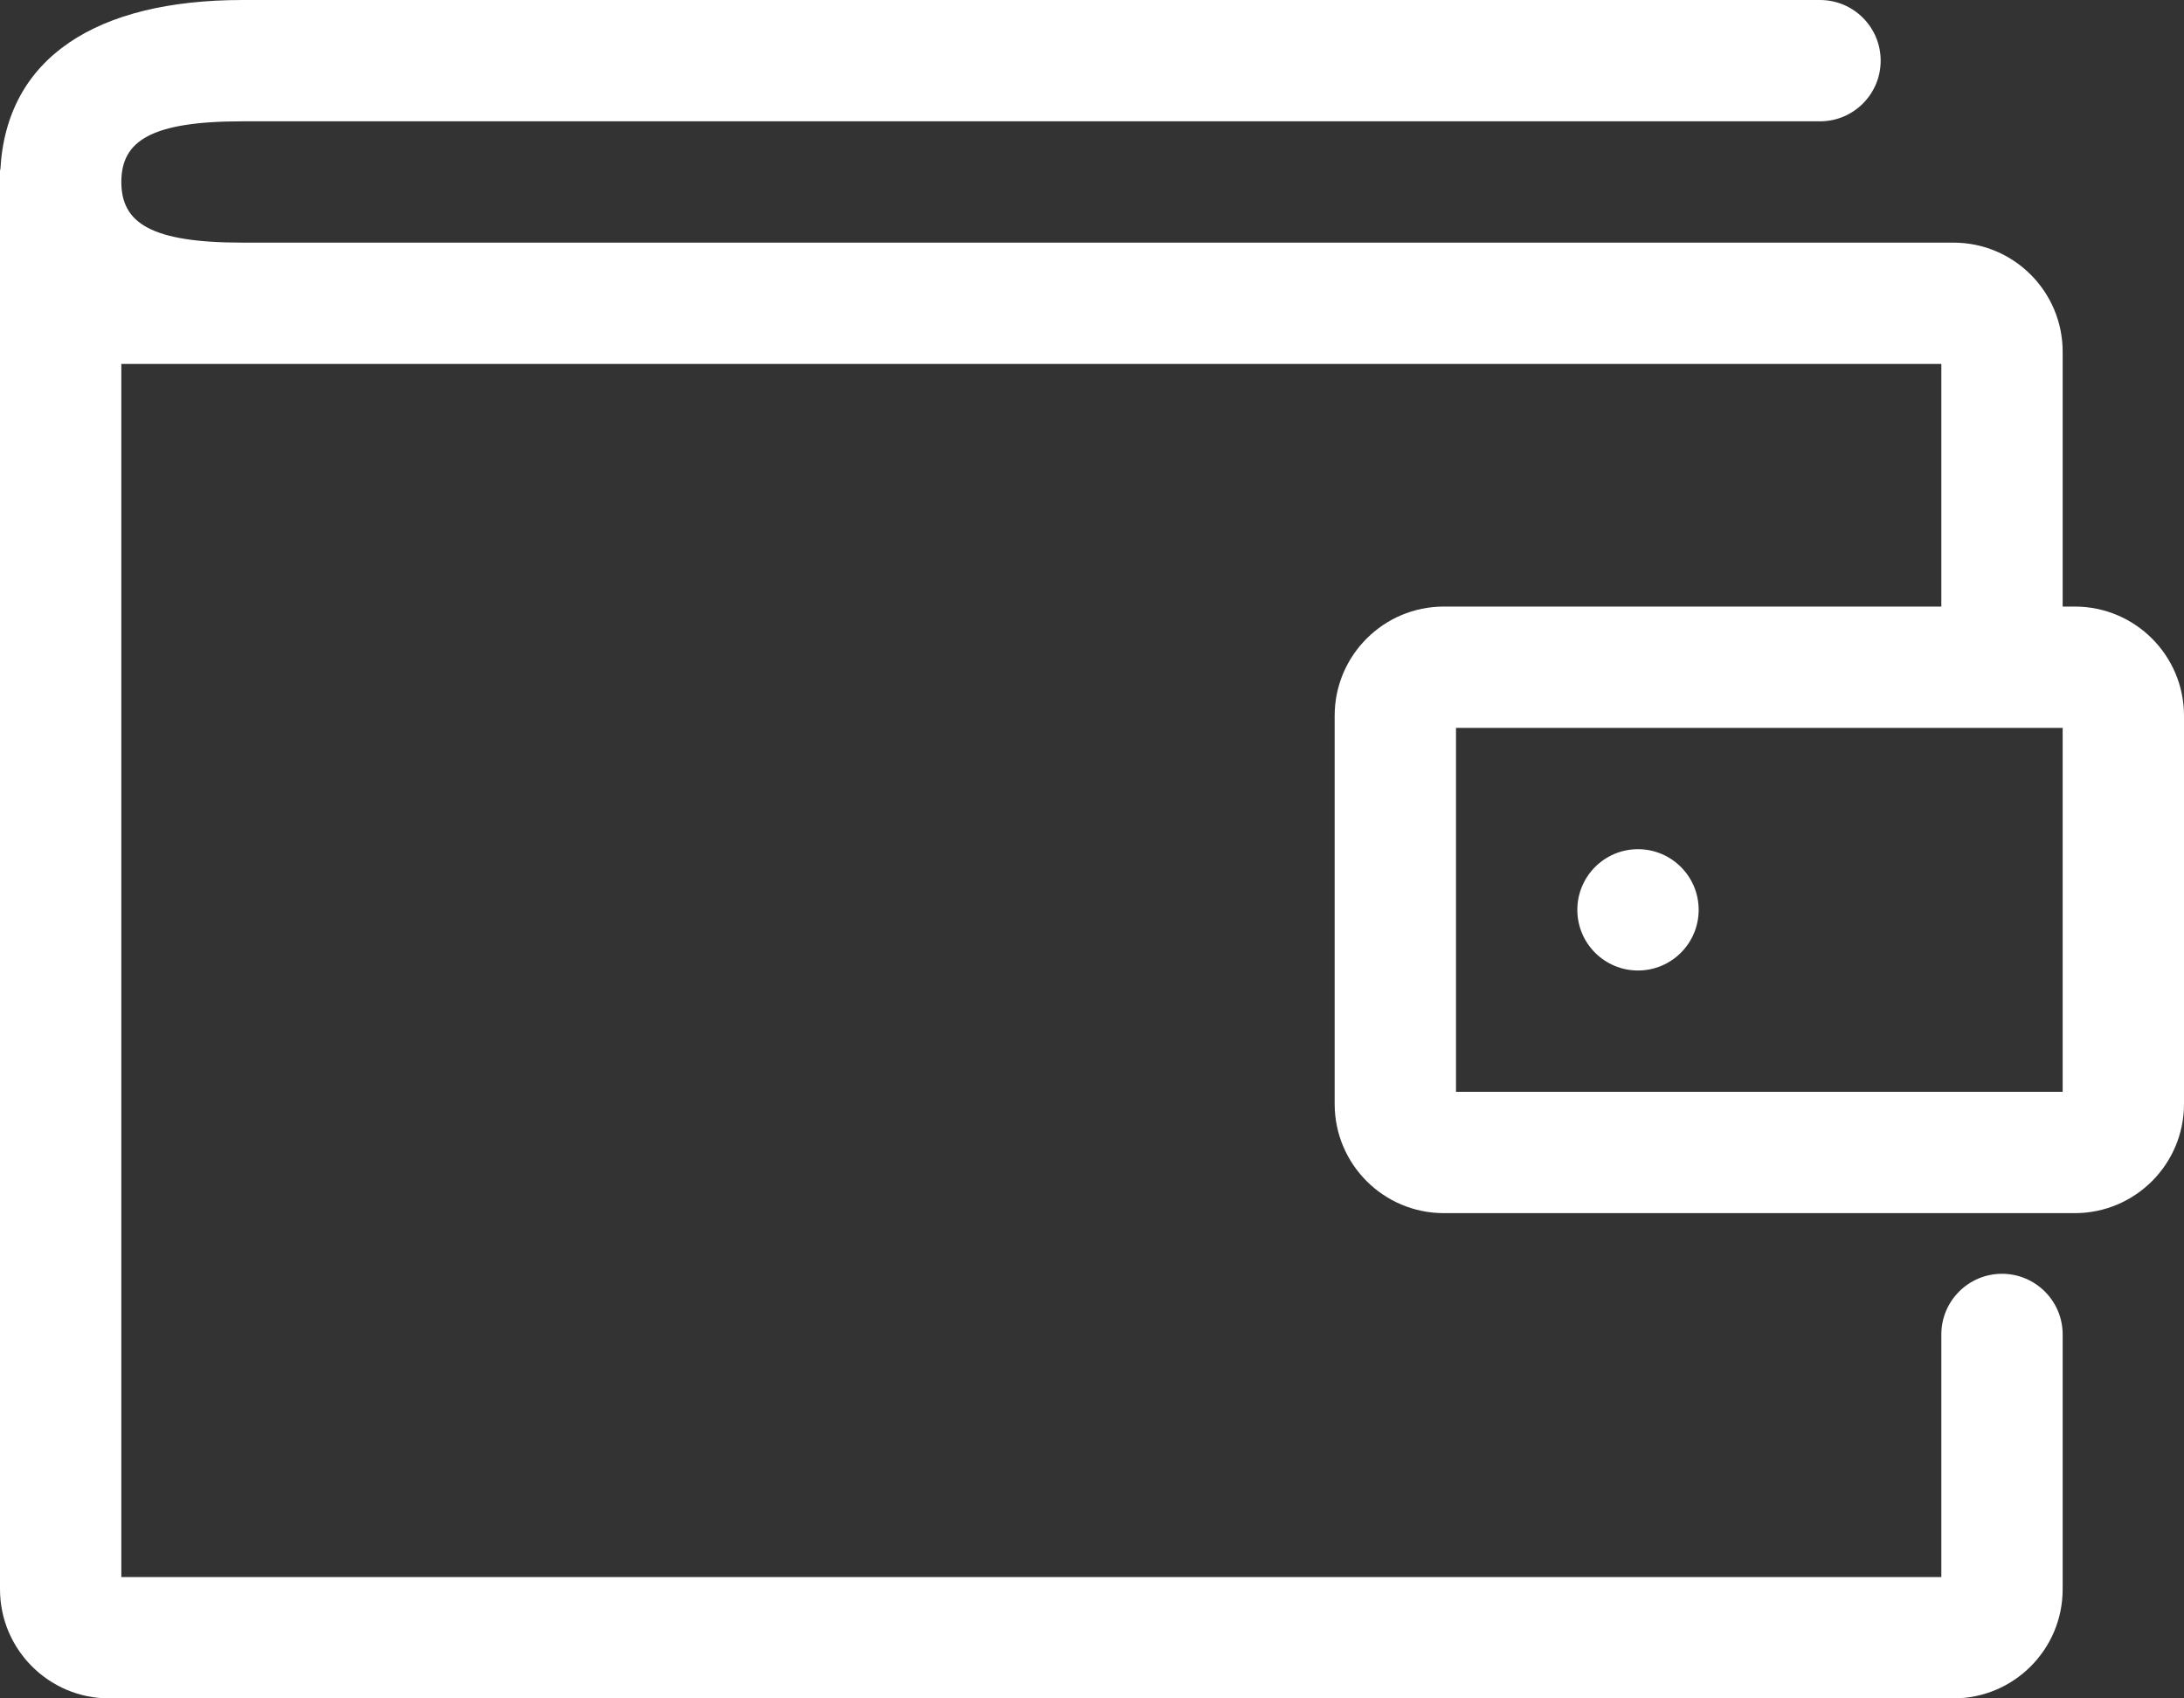 <svg width="18" height="14" viewBox="0 0 18 14" fill="none" xmlns="http://www.w3.org/2000/svg">
<rect x="0" y="0" width="18" height="14" fill="#333333" stroke="none"/>
<path fill-rule="evenodd" clip-rule="evenodd" d="M15 2L1.996 2C1.243 2 1 1.837 1 1.5C1 1.162 1.244 1 2 1H15C15.276 1 15.5 0.776 15.5 0.5C15.5 0.224 15.276 0 15 0H2C0.799 0 0.052 0.471 0.003 1.4H0V1.5V2V13.1C0 13.597 0.403 14 0.9 14H16.1C16.597 14 17 13.597 17 13.1L17 11C17 10.724 16.776 10.5 16.5 10.5C16.224 10.5 16 10.724 16 11L16 13H1V3H1.997L2 3H15L15.001 3L16 3L16 5L11.9 5C11.403 5 11 5.403 11 5.9V9.1C11 9.597 11.403 10 11.9 10H16H16.5H17.1C17.597 10 18 9.597 18 9.1V5.9C18 5.403 17.597 5 17.1 5H17L17 2.9C17 2.403 16.597 2 16.1 2L15 2ZM16.1 6L16 6H12V9H16H16.5H17V6L16.1 6ZM14 7.5C14 7.776 13.776 8 13.5 8C13.224 8 13 7.776 13 7.5C13 7.224 13.224 7 13.5 7C13.776 7 14 7.224 14 7.5Z" fill="white"/>
</svg>

